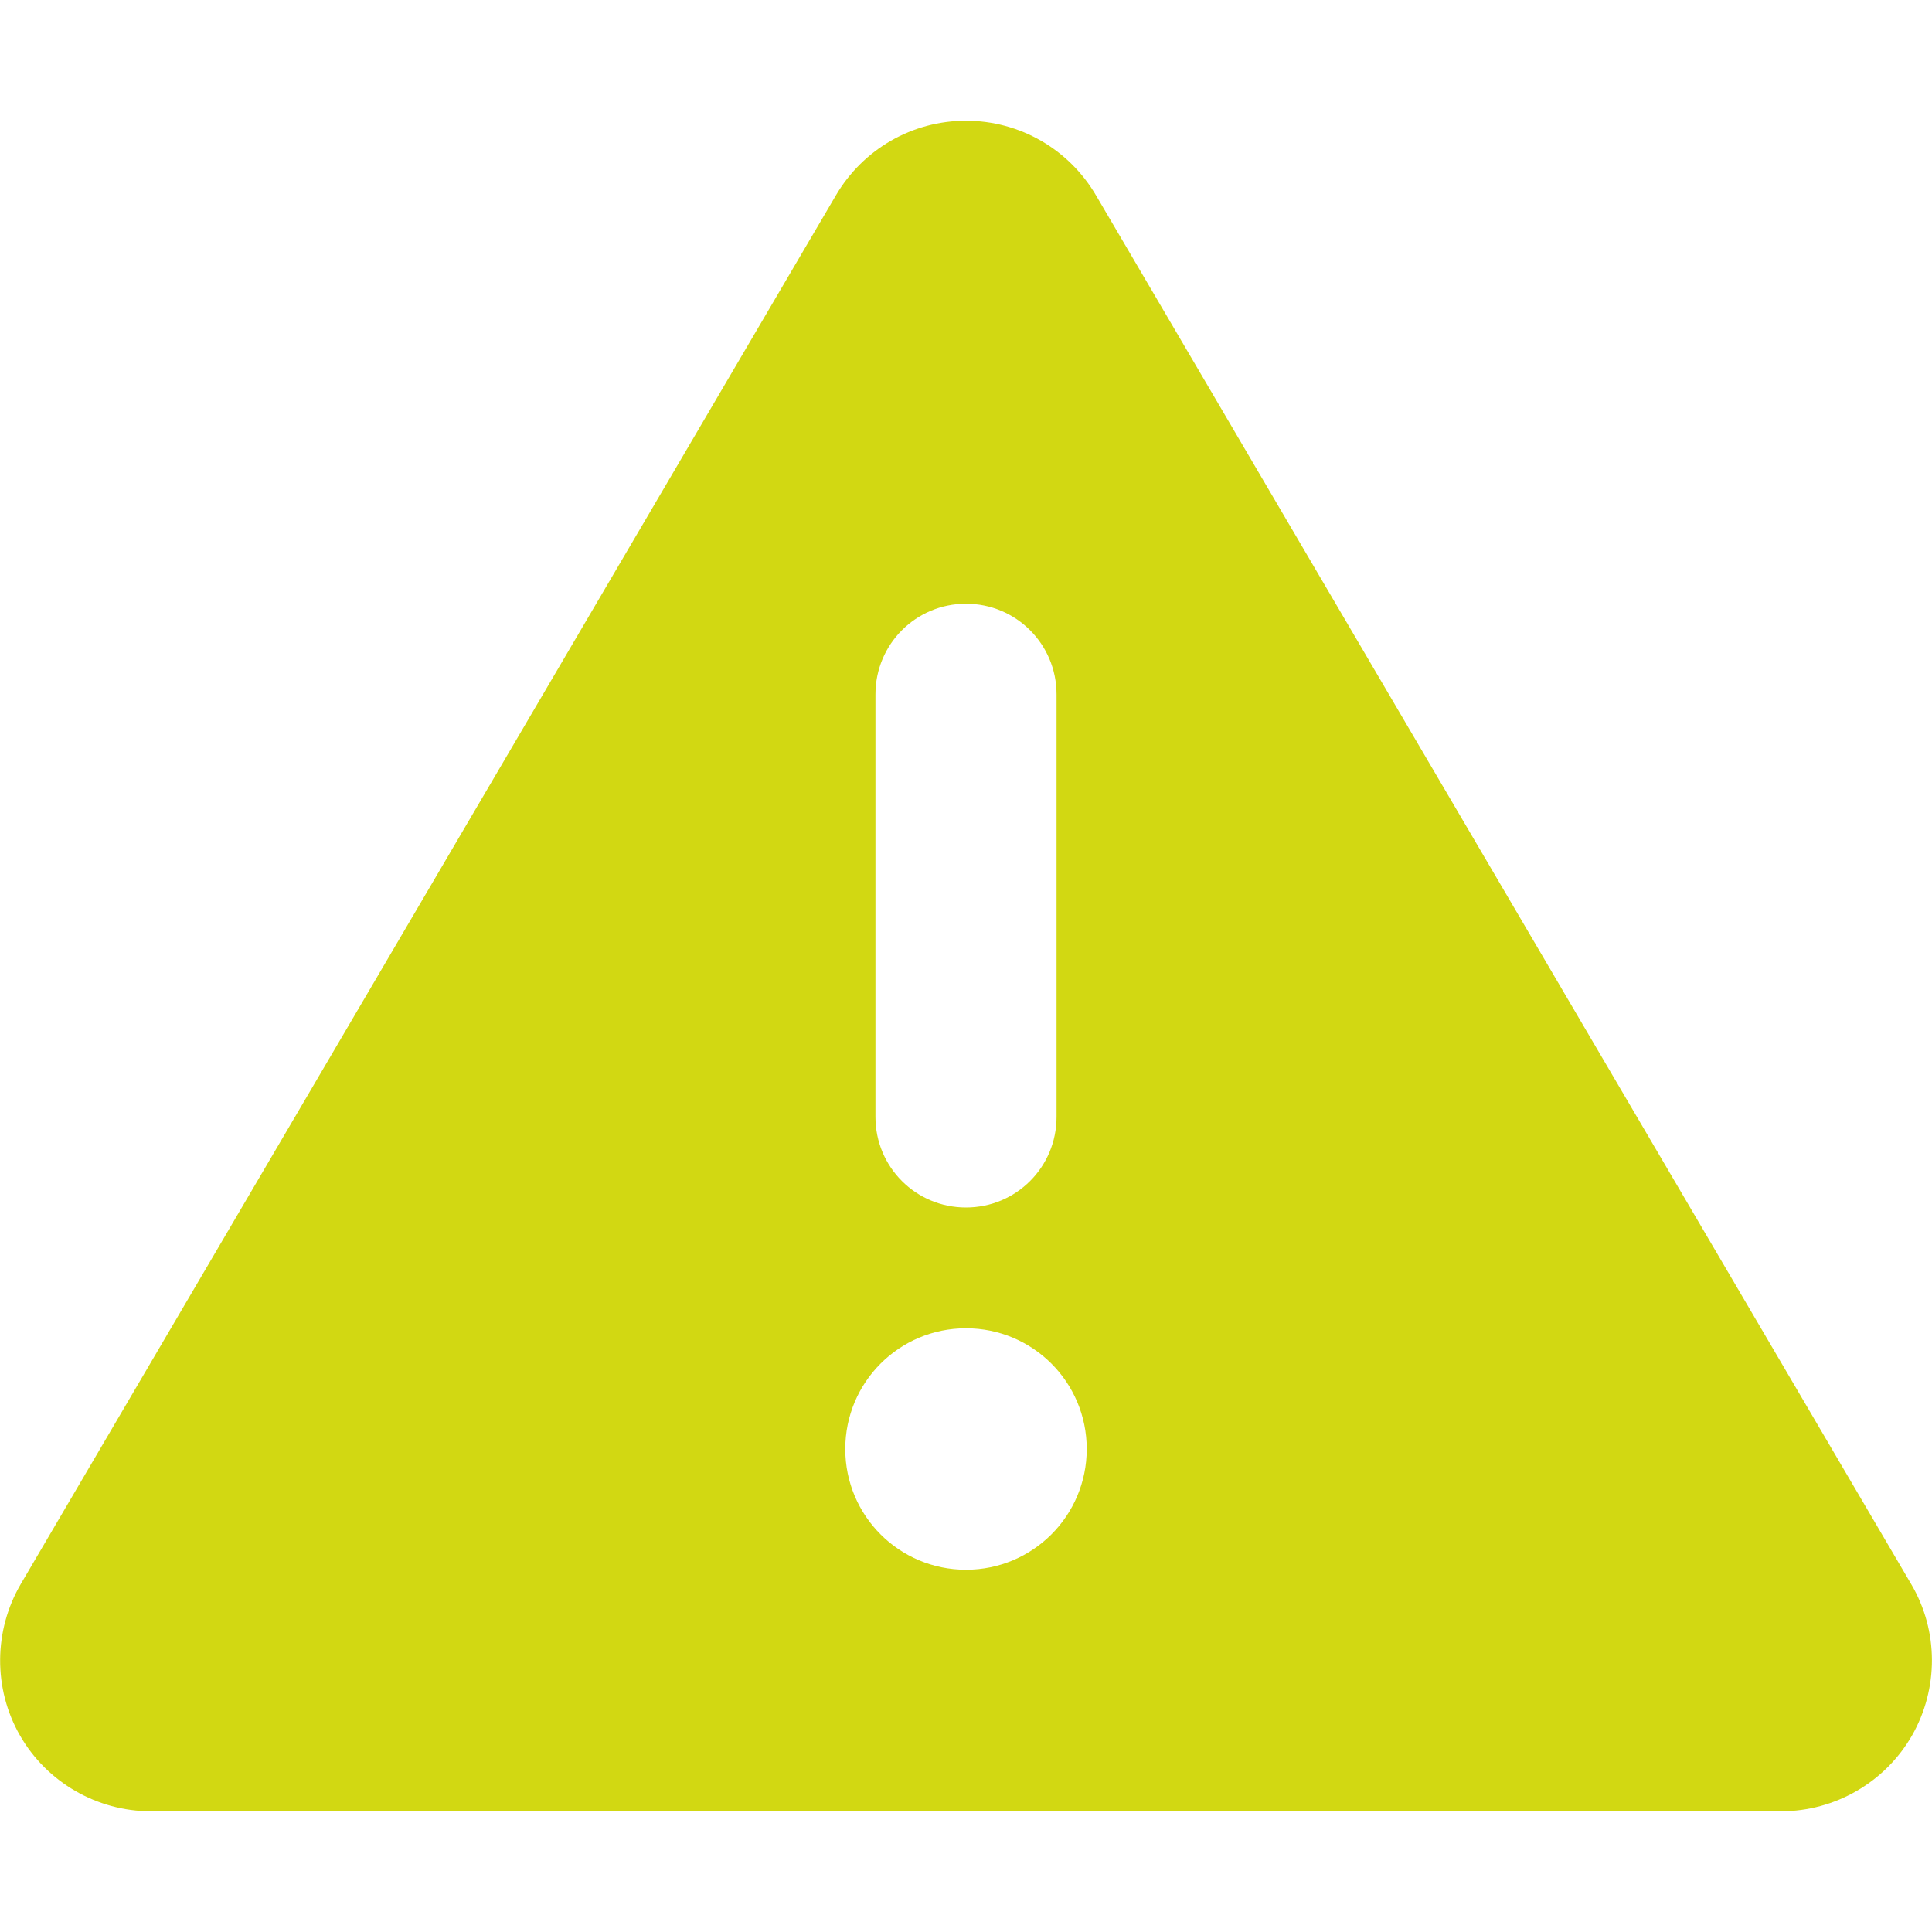 <?xml version="1.0" encoding="UTF-8"?>
<svg xmlns="http://www.w3.org/2000/svg" xmlns:xlink="http://www.w3.org/1999/xlink" width="45px" height="45px" viewBox="0 0 45 45" version="1.1">
<g id="surface1">
<path style=" stroke:none; fill:#D2D812; fill-opacity:1;" d="M 22.5 2.812 C 23.75 2.812 24.898 3.473 25.531 4.555 L 44.516 36.898 C 45.156 37.984 45.156 39.332 44.535 40.422 C 43.91 41.512 42.742 42.188 41.484 42.188 L 3.516 42.188 C 2.258 42.188 1.09 41.512 0.465 40.422 C -0.16 39.332 -0.148 37.977 0.484 36.895 L 19.469 4.551 C 20.102 3.473 21.25 2.812 22.5 2.812 Z M 22.5 14.062 C 21.332 14.062 20.391 15.004 20.391 16.172 L 20.391 26.016 C 20.391 27.184 21.332 28.125 22.5 28.125 C 23.668 28.125 24.609 27.184 24.609 26.016 L 24.609 16.172 C 24.609 15.004 23.668 14.062 22.5 14.062 Z M 25.312 33.75 C 25.312 32.195 24.055 30.938 22.5 30.938 C 20.945 30.938 19.688 32.195 19.688 33.75 C 19.688 35.305 20.945 36.562 22.5 36.562 C 24.055 36.562 25.312 35.305 25.312 33.75 Z M 25.312 33.75 "/>
</g>
</svg>
